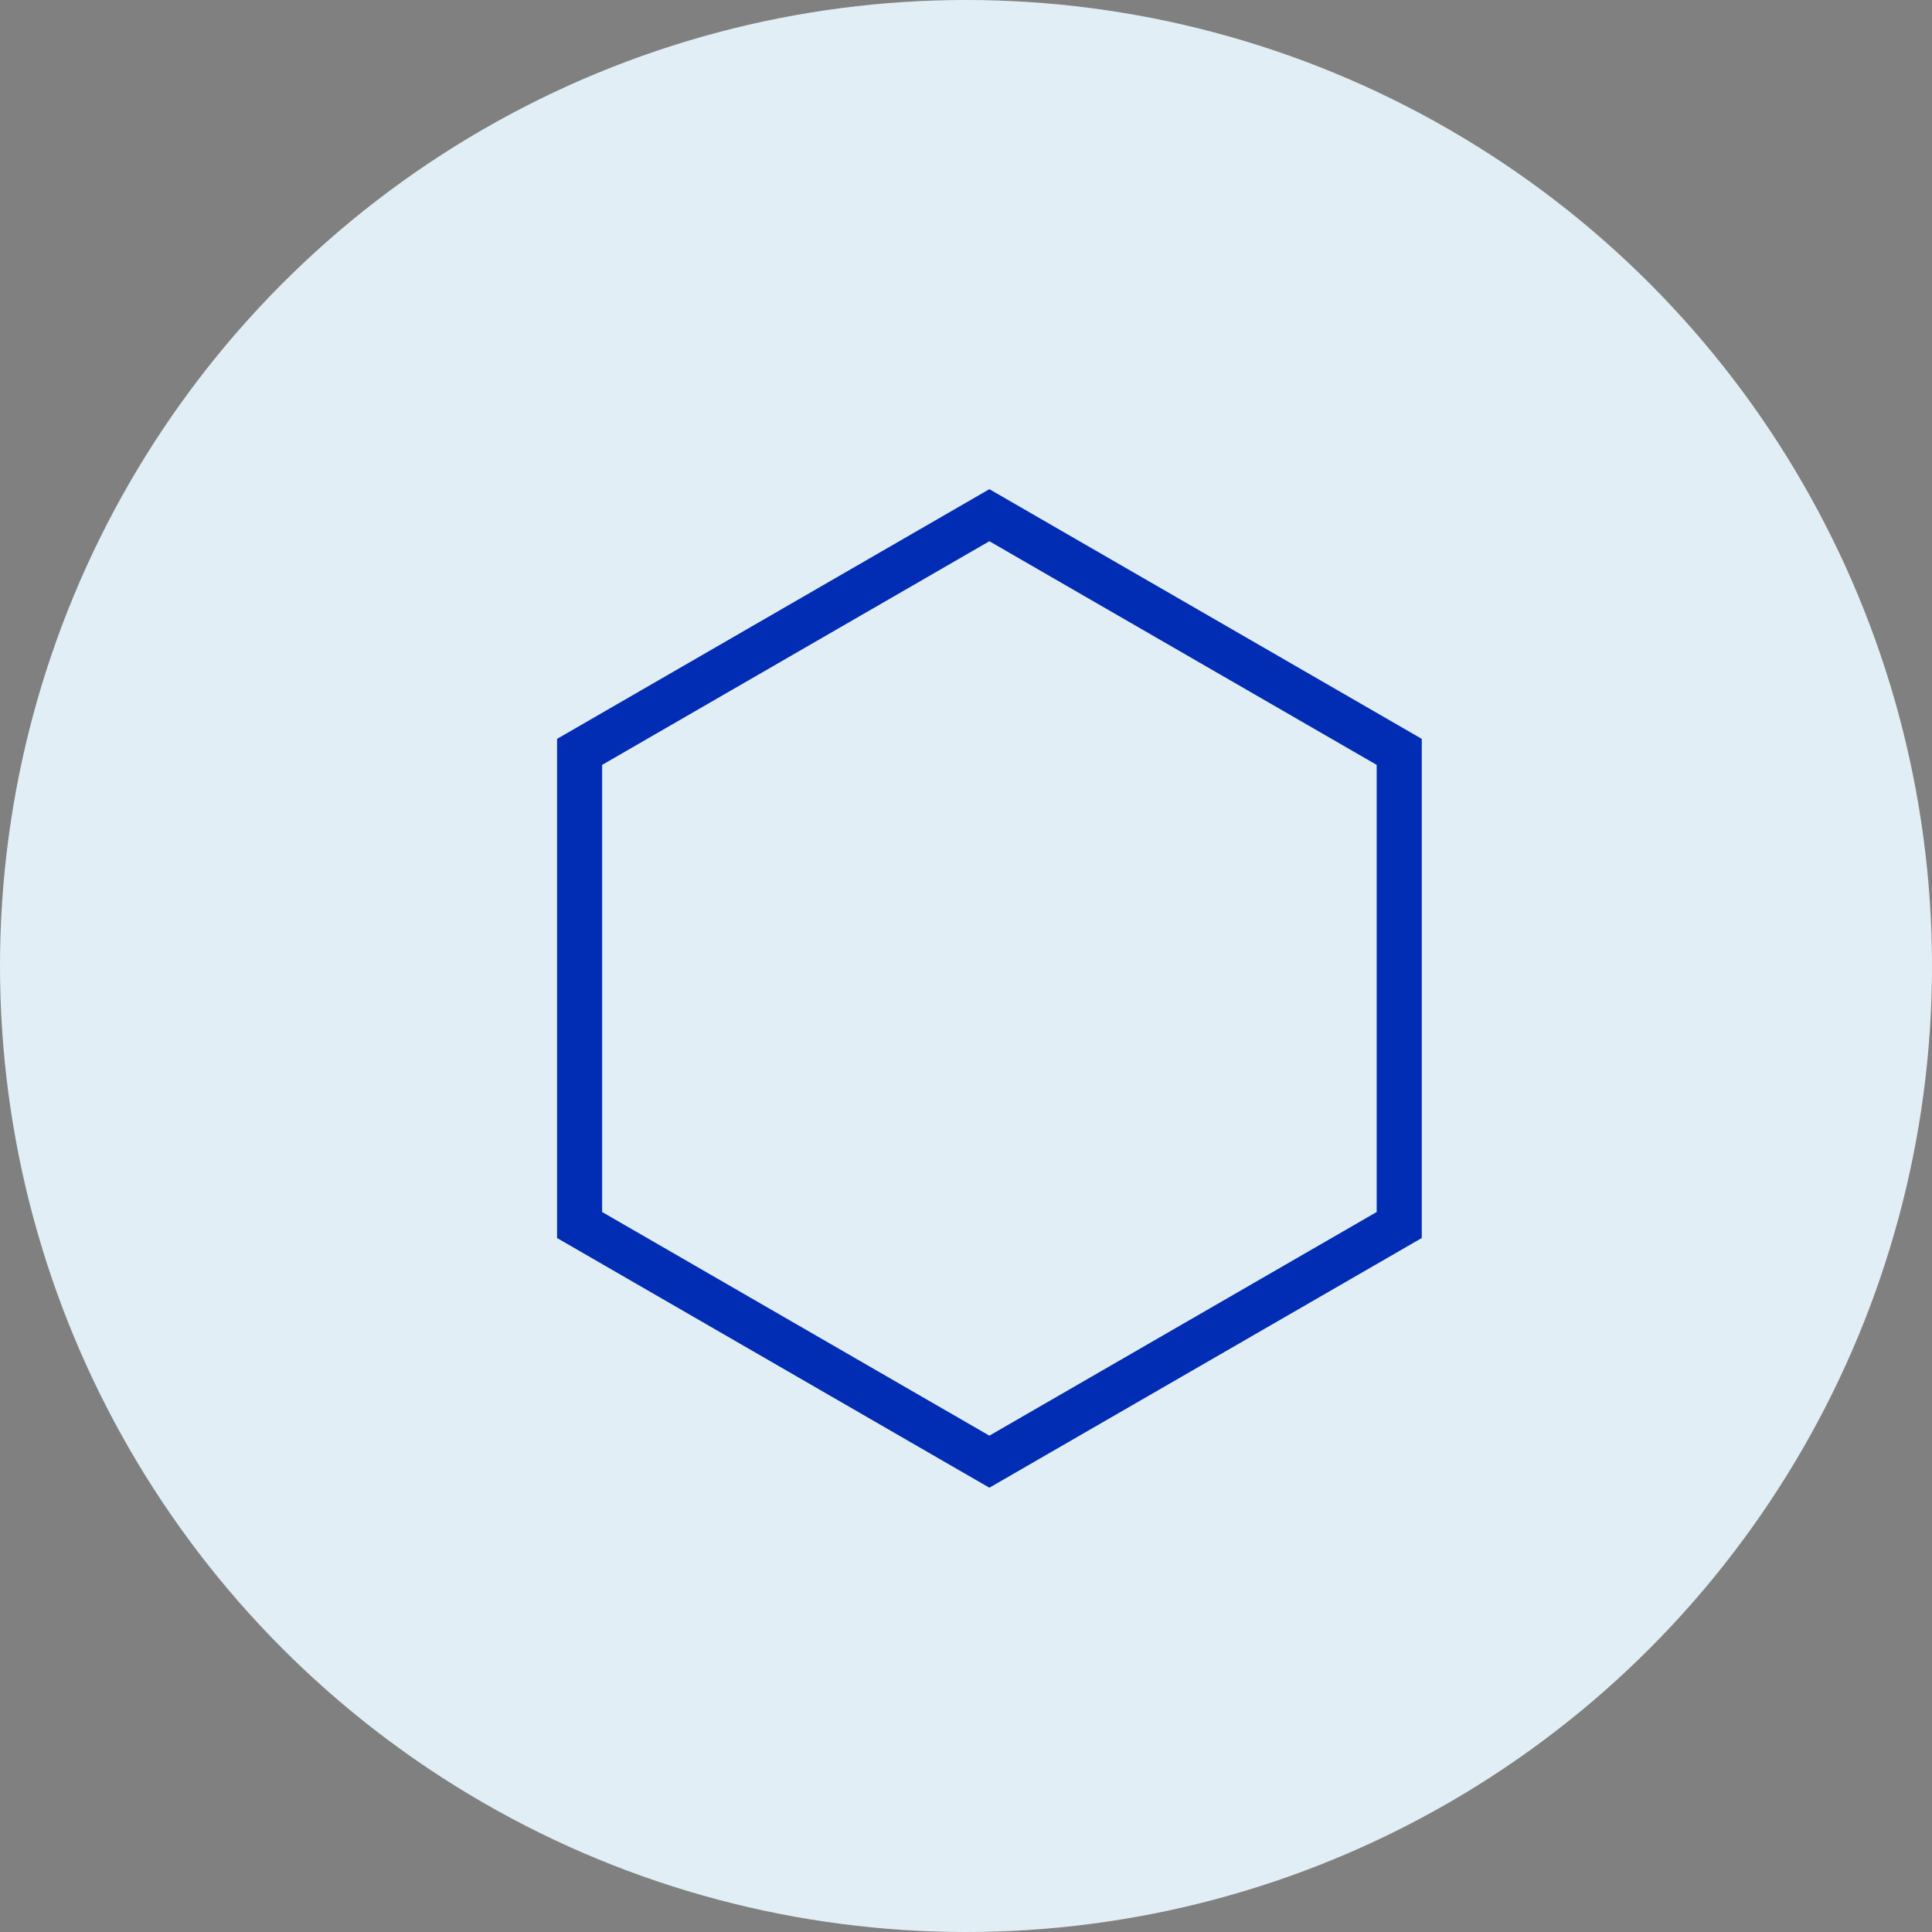 <?xml version="1.0" encoding="UTF-8"?>
<svg width="30px" height="30px" viewBox="0 0 30 30" version="1.1" xmlns="http://www.w3.org/2000/svg" xmlns:xlink="http://www.w3.org/1999/xlink">
    <rect x="0" y="0" width="30" height="30" fill="#808080" stroke="none"/>
    <title>icn_nodejs</title>
    <g id="Page-1" stroke="none" stroke-width="1" fill="none" fill-rule="evenodd">
        <g id="03_Megamenu_Developers" transform="translate(-1036, -182)">
            <g id="Page"></g>
            <g id="icn_nodejs" transform="translate(1036, 182)">
                <circle id="Oval-Copy-19" fill="#E2EEF5" cx="15" cy="15" r="15"></circle>
                <polygon id="Stroke-1" stroke="#002DB4" stroke-width="0.7" stroke-linecap="square" points="21.727 19.022 21.727 11.675 15.363 8 9 11.675 9 19.022 15.363 22.697"></polygon>
            </g>
        </g>
    </g>
</svg>